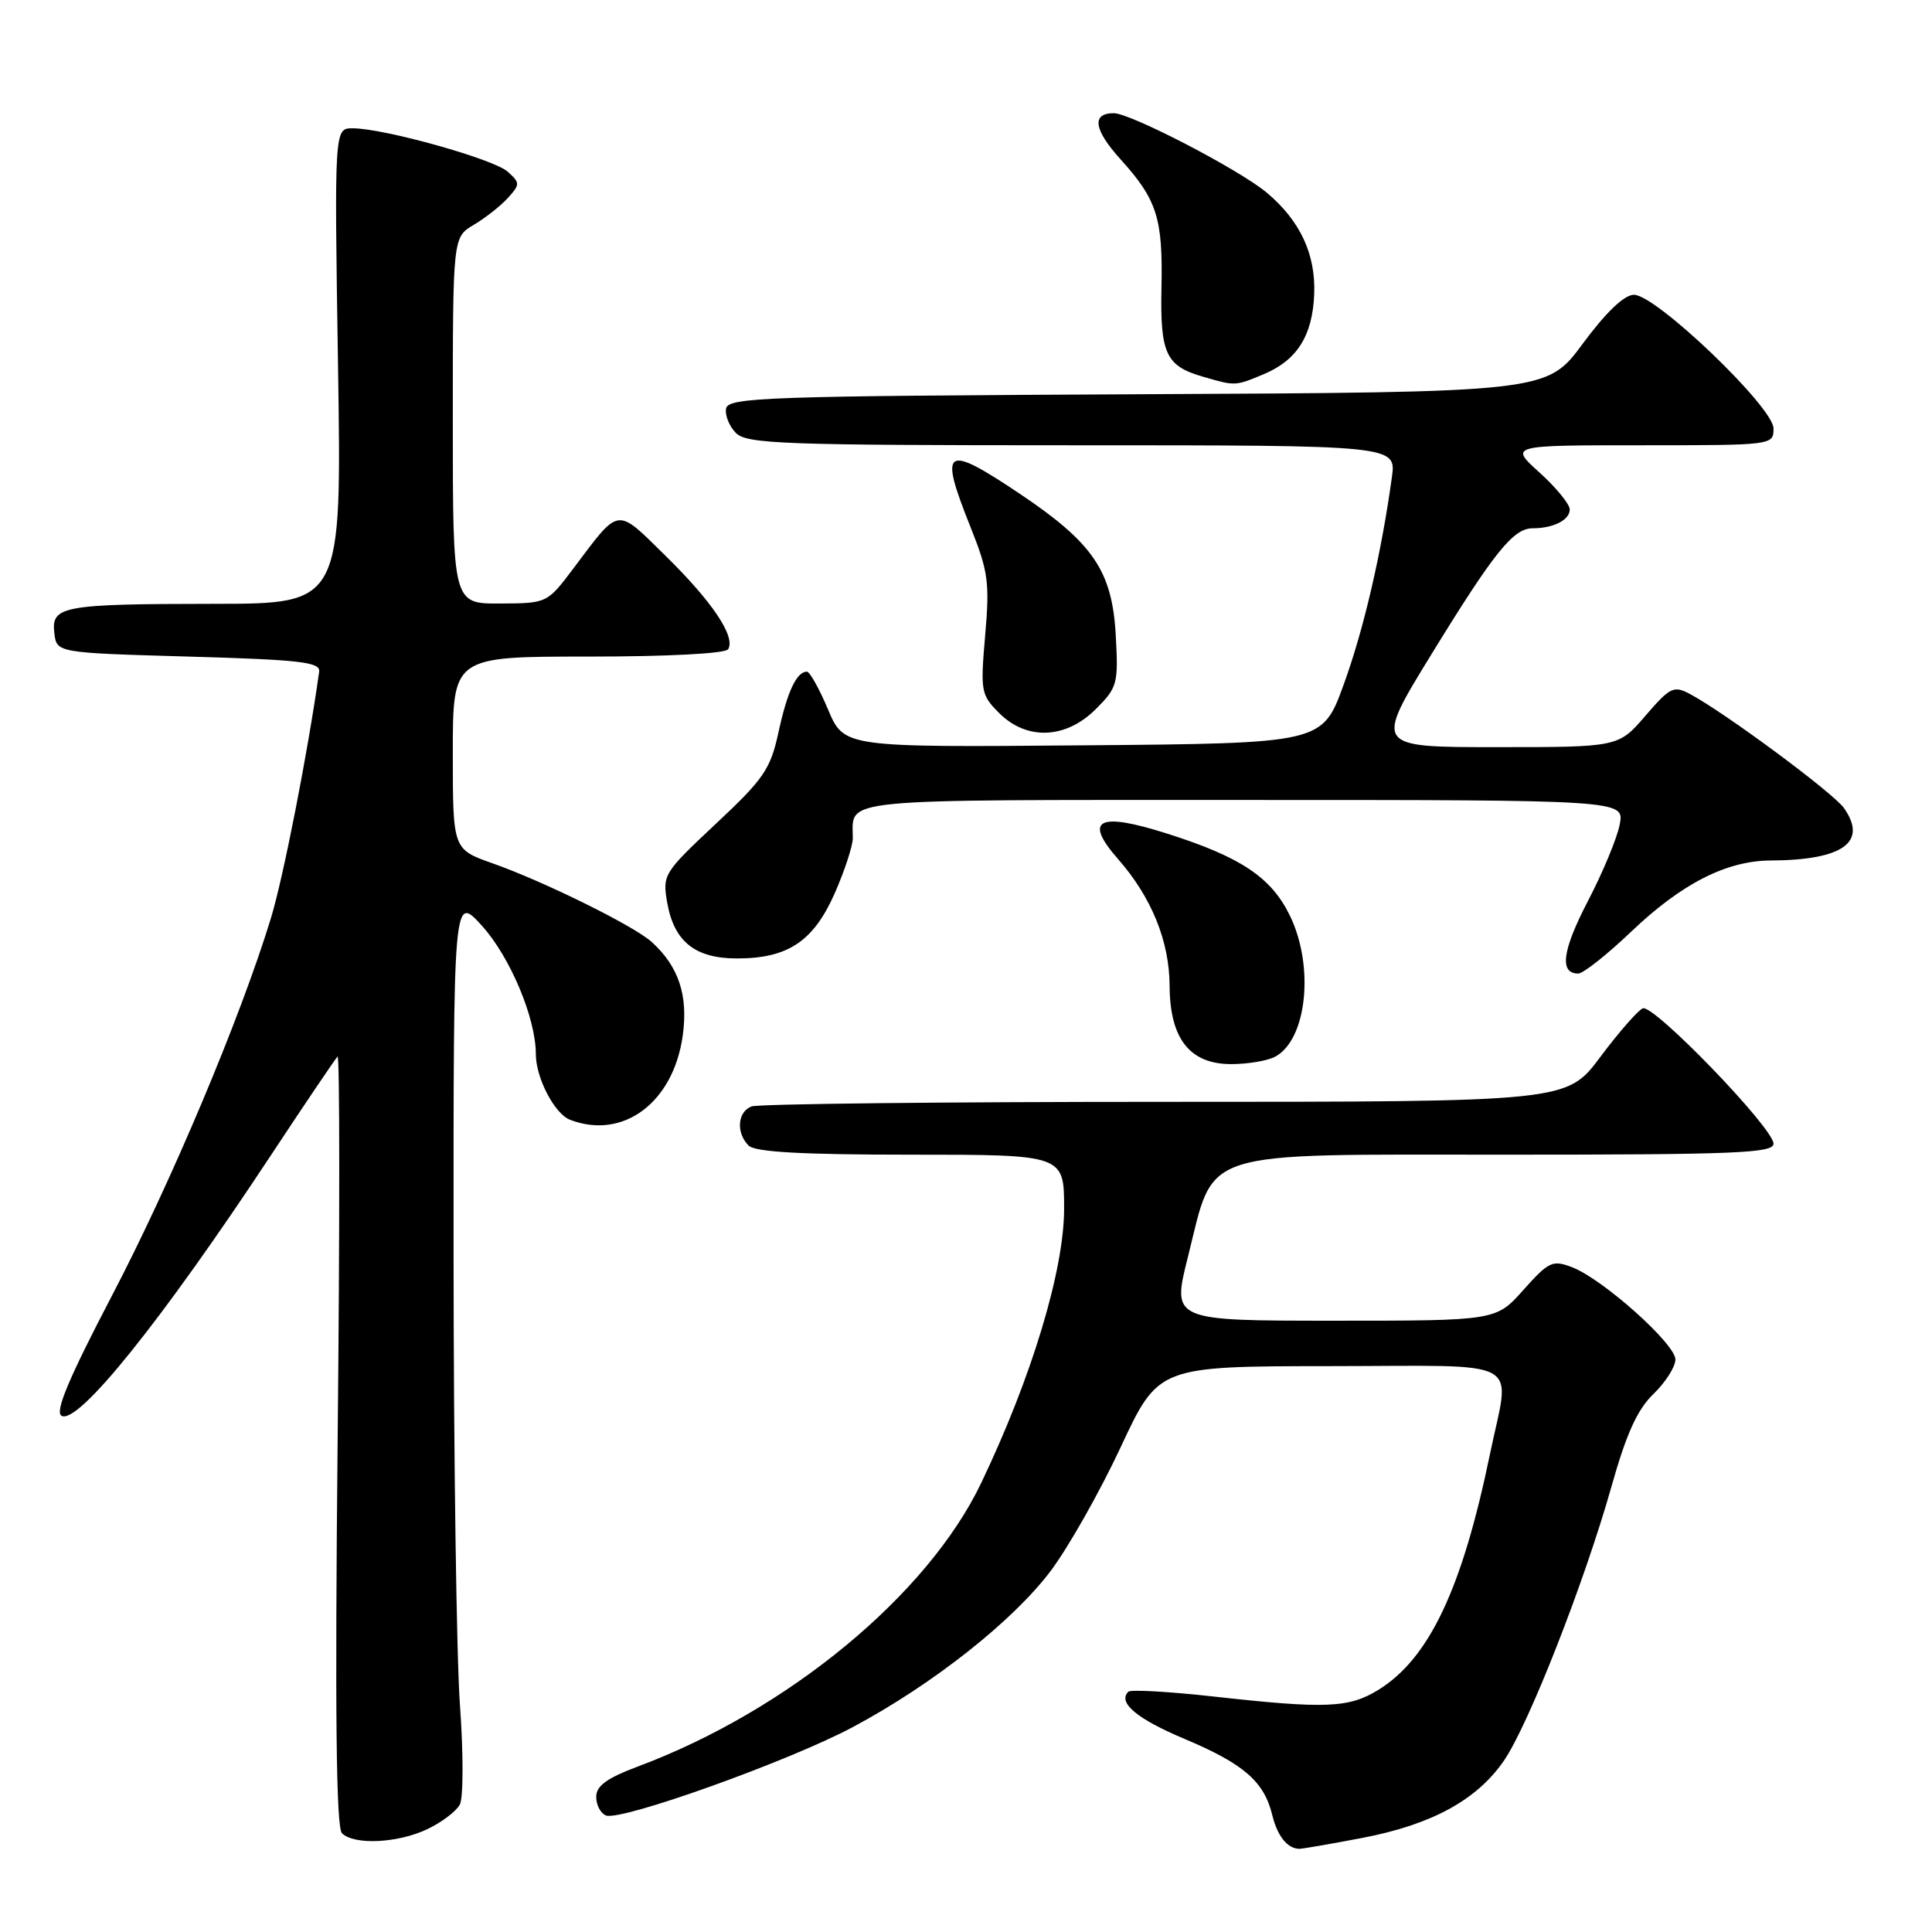 <?xml version="1.0" encoding="UTF-8" standalone="no"?>
<!DOCTYPE svg PUBLIC "-//W3C//DTD SVG 1.1//EN" "http://www.w3.org/Graphics/SVG/1.1/DTD/svg11.dtd" >
<svg xmlns="http://www.w3.org/2000/svg" xmlns:xlink="http://www.w3.org/1999/xlink" version="1.1" viewBox="0 0 256 256">
 <g >
 <path fill="currentColor"
d=" M 180.53 243.53 C 189.71 241.77 195.69 238.51 199.27 233.31 C 202.53 228.58 209.95 209.66 213.52 197.00 C 215.50 189.97 216.95 186.77 219.10 184.70 C 220.69 183.16 222.00 181.11 222.00 180.14 C 222.00 178.07 212.38 169.48 208.32 167.92 C 205.71 166.92 205.23 167.15 201.86 170.92 C 198.23 175.00 198.23 175.00 176.76 175.00 C 155.28 175.00 155.28 175.00 157.40 166.57 C 161.03 152.11 158.25 153.00 199.67 153.00 C 229.92 153.00 235.00 152.79 235.00 151.55 C 235.00 149.48 219.10 133.02 217.68 133.61 C 217.03 133.88 214.50 136.78 212.05 140.05 C 207.61 146.00 207.61 146.00 154.39 146.00 C 125.11 146.00 100.45 146.27 99.58 146.61 C 97.71 147.33 97.51 150.11 99.20 151.80 C 100.05 152.65 106.24 153.00 120.70 153.00 C 141.00 153.00 141.00 153.00 141.00 160.16 C 141.00 168.31 136.70 182.53 130.01 196.51 C 122.90 211.36 104.38 226.65 84.50 234.08 C 80.40 235.62 79.00 236.64 79.00 238.10 C 79.00 239.18 79.59 240.29 80.30 240.56 C 82.30 241.33 104.58 233.35 113.00 228.85 C 123.57 223.21 134.25 214.78 139.24 208.13 C 141.58 205.01 145.75 197.64 148.50 191.75 C 153.50 181.04 153.50 181.04 176.25 181.02 C 202.48 181.00 200.11 179.70 197.44 192.62 C 193.75 210.51 189.38 219.75 182.65 223.91 C 178.73 226.33 175.66 226.45 160.83 224.80 C 154.91 224.14 149.81 223.86 149.51 224.16 C 148.06 225.60 150.63 227.76 157.02 230.44 C 164.81 233.73 167.50 236.06 168.58 240.50 C 169.26 243.29 170.58 244.95 172.16 244.98 C 172.53 244.99 176.29 244.34 180.53 243.53 Z  M 56.63 242.37 C 58.52 241.47 60.45 240.01 60.93 239.12 C 61.40 238.23 61.41 232.34 60.95 226.00 C 60.49 219.68 60.11 192.90 60.10 166.50 C 60.08 118.50 60.08 118.50 63.87 122.68 C 67.60 126.81 71.00 134.91 71.00 139.66 C 71.00 142.83 73.48 147.59 75.54 148.38 C 82.58 151.08 89.25 146.08 90.47 137.19 C 91.20 131.88 89.93 128.06 86.35 124.81 C 83.99 122.68 72.11 116.81 65.25 114.39 C 60.00 112.53 60.00 112.53 60.00 99.77 C 60.00 87.00 60.00 87.00 77.94 87.00 C 88.46 87.00 96.13 86.60 96.48 86.03 C 97.50 84.38 94.41 79.76 88.22 73.68 C 81.57 67.15 82.20 67.06 76.00 75.29 C 72.50 79.94 72.50 79.94 66.25 79.97 C 60.00 80.00 60.00 80.00 60.00 55.72 C 60.00 31.43 60.00 31.43 62.78 29.79 C 64.30 28.89 66.33 27.29 67.29 26.24 C 68.93 24.42 68.93 24.24 67.26 22.74 C 65.40 21.07 50.85 17.00 46.73 17.00 C 44.30 17.00 44.30 17.00 44.79 48.50 C 45.28 80.00 45.28 80.00 28.39 80.01 C 8.24 80.03 6.78 80.30 7.20 83.88 C 7.50 86.50 7.50 86.50 25.00 87.00 C 39.79 87.42 42.47 87.73 42.29 89.00 C 40.81 99.60 37.54 116.30 35.89 121.69 C 31.85 134.89 22.68 156.67 14.84 171.67 C 9.14 182.58 7.26 187.04 8.14 187.59 C 10.27 188.90 21.39 175.07 35.95 153.00 C 40.49 146.12 44.44 140.28 44.73 140.00 C 45.02 139.72 45.03 162.52 44.74 190.66 C 44.38 226.81 44.54 242.14 45.31 242.91 C 46.91 244.51 52.70 244.24 56.63 242.37 Z  M 168.96 140.02 C 173.17 137.77 174.19 128.09 170.93 121.35 C 168.46 116.26 164.43 113.56 154.66 110.46 C 145.52 107.55 143.54 108.57 148.13 113.81 C 152.58 118.87 154.95 124.70 154.98 130.62 C 155.01 137.64 157.65 141.00 163.14 141.00 C 165.33 141.00 167.95 140.56 168.96 140.02 Z  M 216.12 123.47 C 222.80 117.09 228.76 114.05 234.62 114.02 C 244.20 113.97 247.51 111.60 244.34 107.08 C 242.94 105.08 228.63 94.48 223.95 91.97 C 221.77 90.81 221.31 91.03 218.02 94.85 C 214.45 99.00 214.45 99.00 198.28 99.00 C 182.12 99.00 182.12 99.00 189.64 86.75 C 197.99 73.15 200.52 70.00 203.09 70.00 C 205.84 70.00 208.00 68.90 208.00 67.51 C 208.00 66.81 206.20 64.61 204.00 62.62 C 199.99 59.00 199.99 59.00 217.50 59.00 C 234.92 59.00 235.00 58.99 235.00 56.77 C 235.00 53.96 219.40 39.02 216.50 39.06 C 215.21 39.07 212.80 41.38 209.73 45.53 C 204.97 51.98 204.97 51.98 150.75 52.24 C 101.57 52.48 96.50 52.65 96.21 54.13 C 96.04 55.02 96.63 56.49 97.52 57.38 C 98.97 58.82 103.82 59.00 142.08 59.00 C 185.02 59.00 185.02 59.00 184.43 63.25 C 183.03 73.40 180.68 83.48 178.04 90.72 C 175.21 98.50 175.21 98.50 143.52 98.76 C 111.84 99.03 111.84 99.03 109.72 94.01 C 108.56 91.26 107.30 89.00 106.92 89.00 C 105.56 89.00 104.32 91.63 103.16 97.00 C 102.09 101.93 101.22 103.20 94.85 109.16 C 87.90 115.68 87.76 115.91 88.42 119.66 C 89.33 124.78 92.12 127.00 97.66 127.00 C 104.39 127.00 107.78 124.74 110.59 118.40 C 111.91 115.40 113.00 112.09 113.00 111.05 C 113.00 105.72 110.14 106.00 164.73 106.00 C 215.25 106.00 215.25 106.00 214.62 109.25 C 214.28 111.04 212.39 115.58 210.43 119.35 C 207.00 125.94 206.59 129.00 209.13 129.00 C 209.78 129.00 212.93 126.51 216.12 123.47 Z  M 145.19 93.97 C 148.08 91.08 148.20 90.61 147.84 84.11 C 147.36 75.66 144.84 71.95 135.19 65.47 C 125.14 58.73 124.36 59.25 128.61 69.87 C 130.95 75.72 131.15 77.21 130.54 84.18 C 129.90 91.60 129.98 92.07 132.39 94.48 C 136.05 98.14 141.22 97.93 145.19 93.97 Z  M 167.45 49.58 C 171.87 47.74 173.93 44.46 174.14 38.95 C 174.34 33.67 172.27 29.25 167.88 25.55 C 164.27 22.51 149.81 15.00 147.58 15.00 C 144.61 15.00 144.93 17.18 148.46 21.09 C 153.32 26.46 154.10 28.92 153.90 38.15 C 153.72 46.85 154.48 48.50 159.38 49.91 C 163.70 51.17 163.66 51.17 167.45 49.58 Z "/>
</g>
</svg>